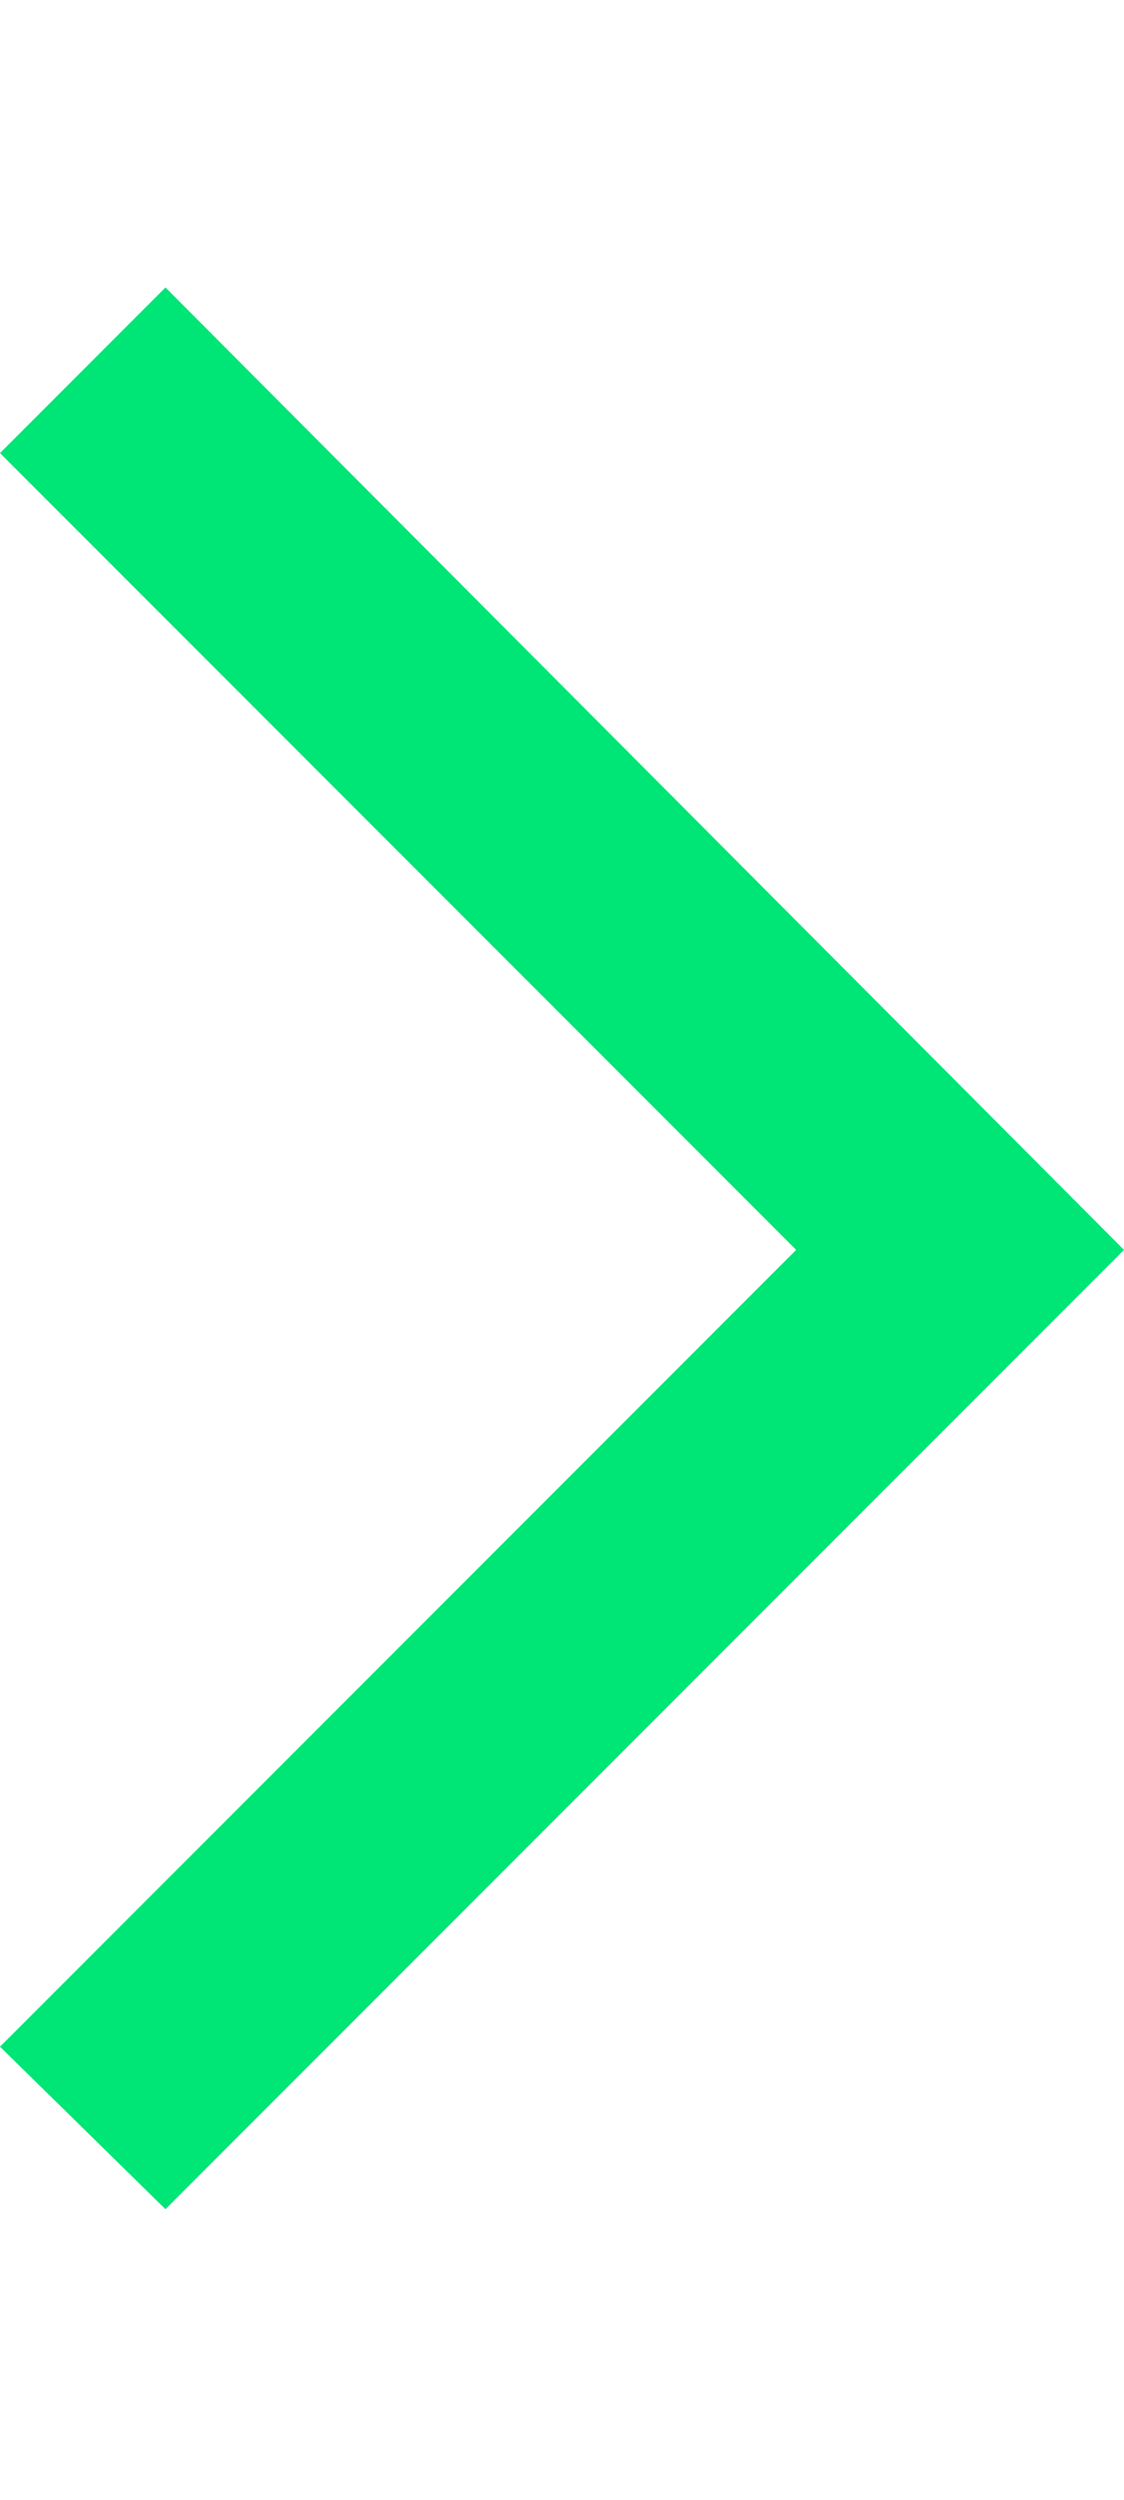 <svg xmlns="http://www.w3.org/2000/svg" viewBox="0 0 36 80"><path fill="#00E676" d="M5.3 69l-3.5-3.5L27.2 40 1.8 14.5 5.3 11l28.9 29z"/><path fill="#00E676" d="M5.3 70.7L0 65.5 25.5 40 0 14.5l5.3-5.3L36 40 5.3 70.7zm-1.8-5.2l1.8 1.8L32.5 40 5.3 12.8l-1.8 1.8L29 40 3.5 65.5z"/></svg>